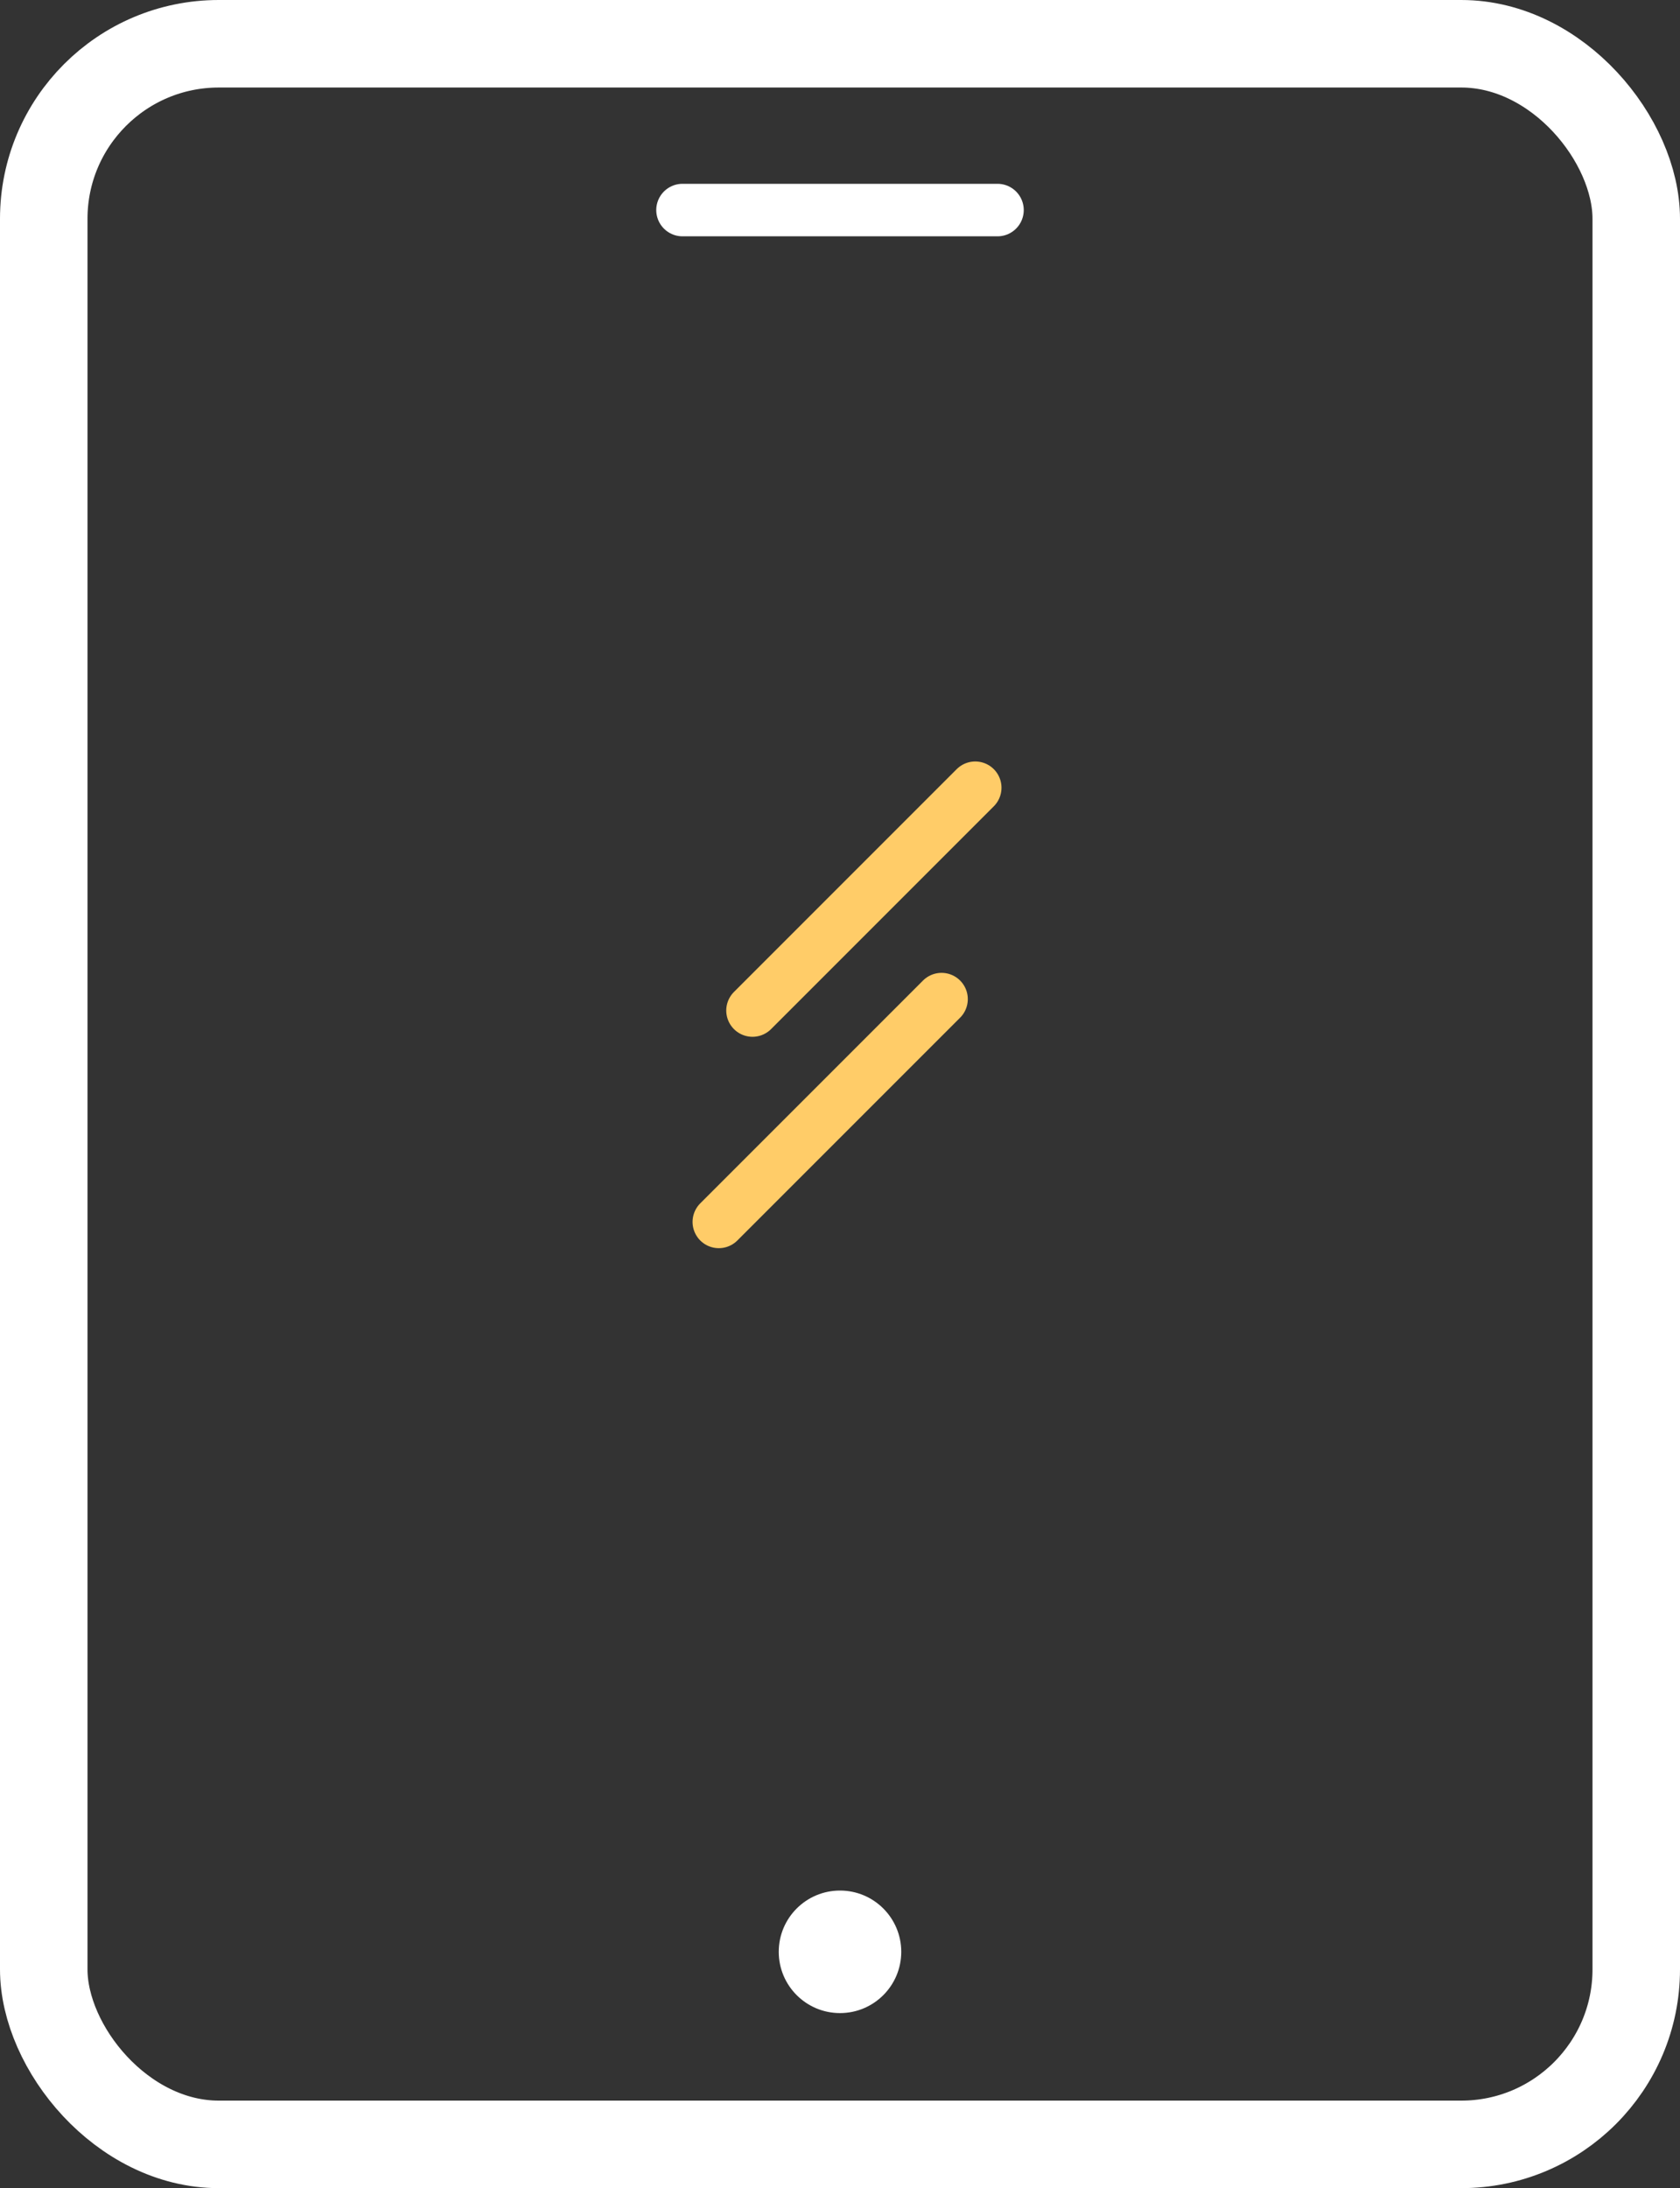 <svg width="192" height="250" viewBox="0 0 192 250" fill="none" xmlns="http://www.w3.org/2000/svg">
<rect x="0" y="0" width="192" height="250" fill="#333333" stroke="none"/>
<rect x="5" y="5" width="182" height="240" rx="20" stroke="white" stroke-width="10" stroke-linejoin="round"/>
<circle cx="96" cy="223" r="7" fill="white"/>
<line x1="78" y1="24" x2="114" y2="24" stroke="white" stroke-width="6" stroke-linecap="round"/>
<line x1="82.15" y1="139.606" x2="107.606" y2="114.151" stroke="#FFCC68" stroke-width="6" stroke-linecap="round"/>
<line x1="86" y1="115.456" x2="111.456" y2="90" stroke="#FFCC68" stroke-width="6" stroke-linecap="round"/>
</svg>
